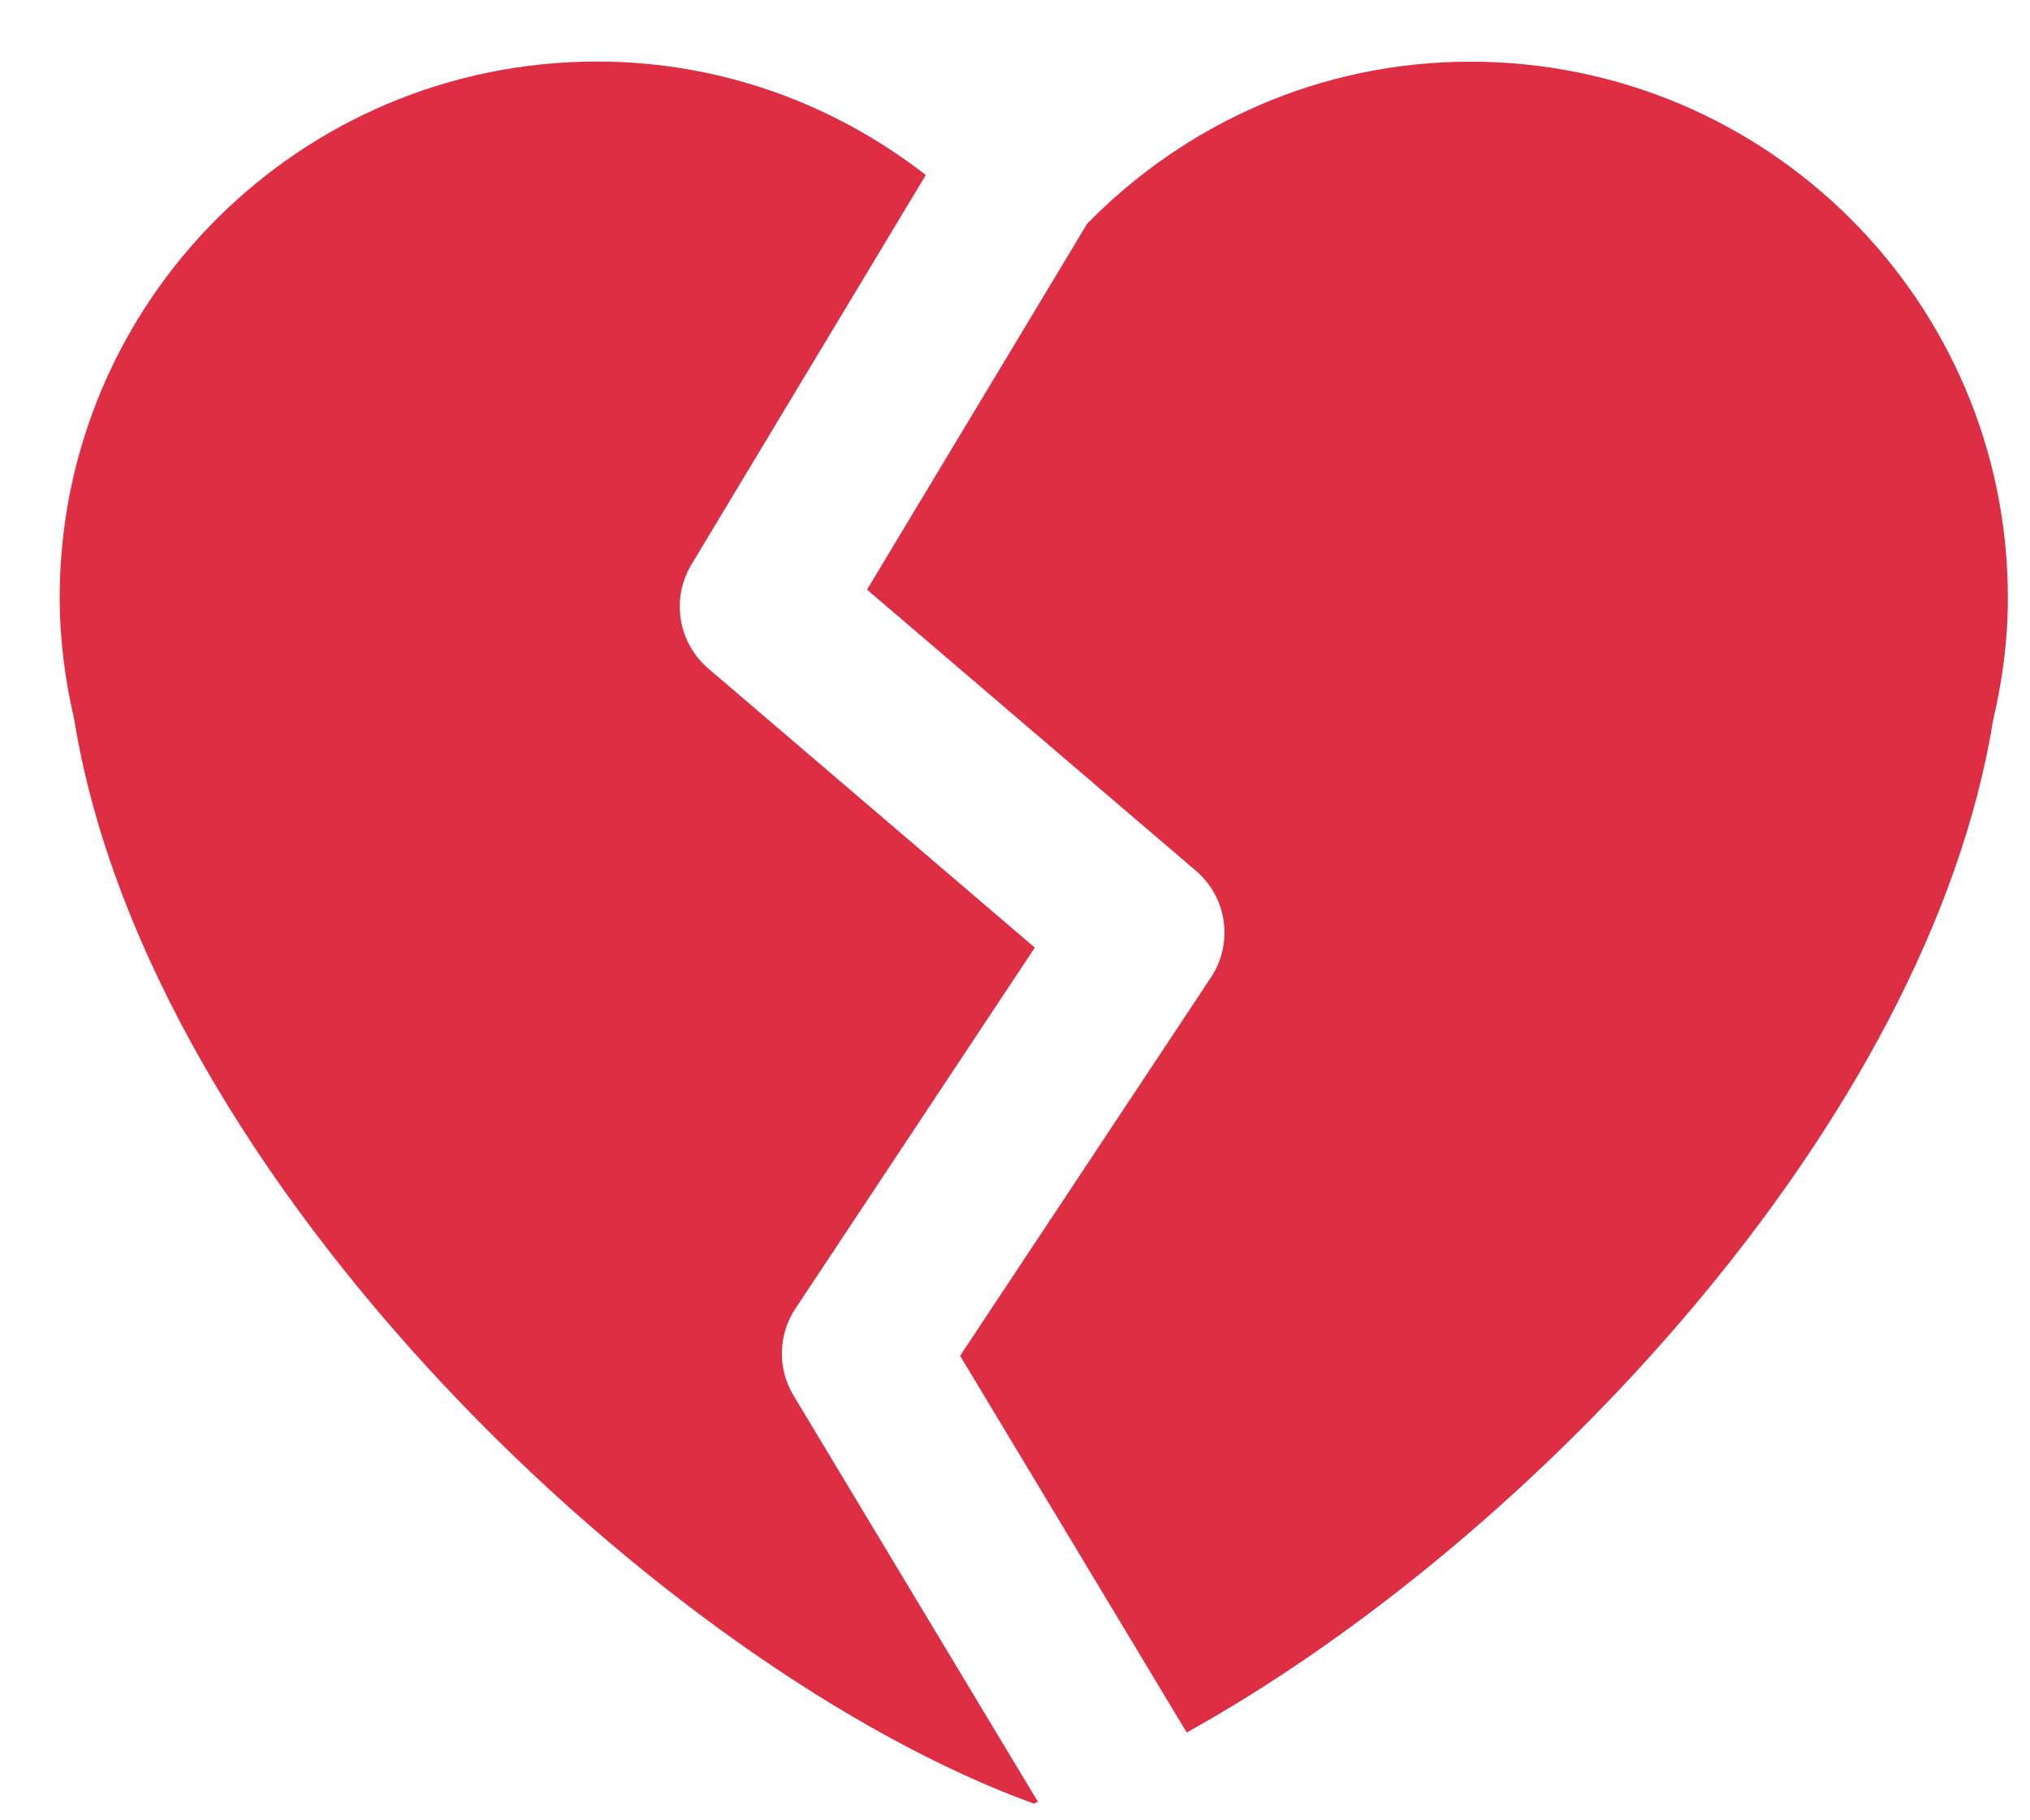 <svg width="29" height="26" viewBox="0 0 29 26" fill="none" xmlns="http://www.w3.org/2000/svg">
<path d="M11.336 19.932C11.105 19.548 11.115 19.065 11.363 18.691L14.783 13.535L10.118 9.548C9.686 9.178 9.585 8.552 9.877 8.065L13.226 2.5C11.927 1.491 10.304 0.879 8.53 0.879C4.29 0.879 0.853 4.306 0.853 8.535C0.853 9.134 0.929 9.714 1.06 10.274C2.126 16.88 9.49 23.848 14.768 25.761C14.787 25.754 14.808 25.744 14.828 25.736L11.336 19.932Z" fill="#DD2E44"/>
<path d="M21.006 0.881C18.855 0.881 16.923 1.774 15.531 3.195L12.386 8.422L17.085 12.438C17.532 12.82 17.623 13.474 17.298 13.963L13.716 19.365L16.953 24.746C21.885 22.008 27.551 16.007 28.475 10.277C28.608 9.717 28.684 9.137 28.684 8.538C28.683 4.308 25.246 0.881 21.006 0.881Z" fill="#DD2E44"/>
</svg>
